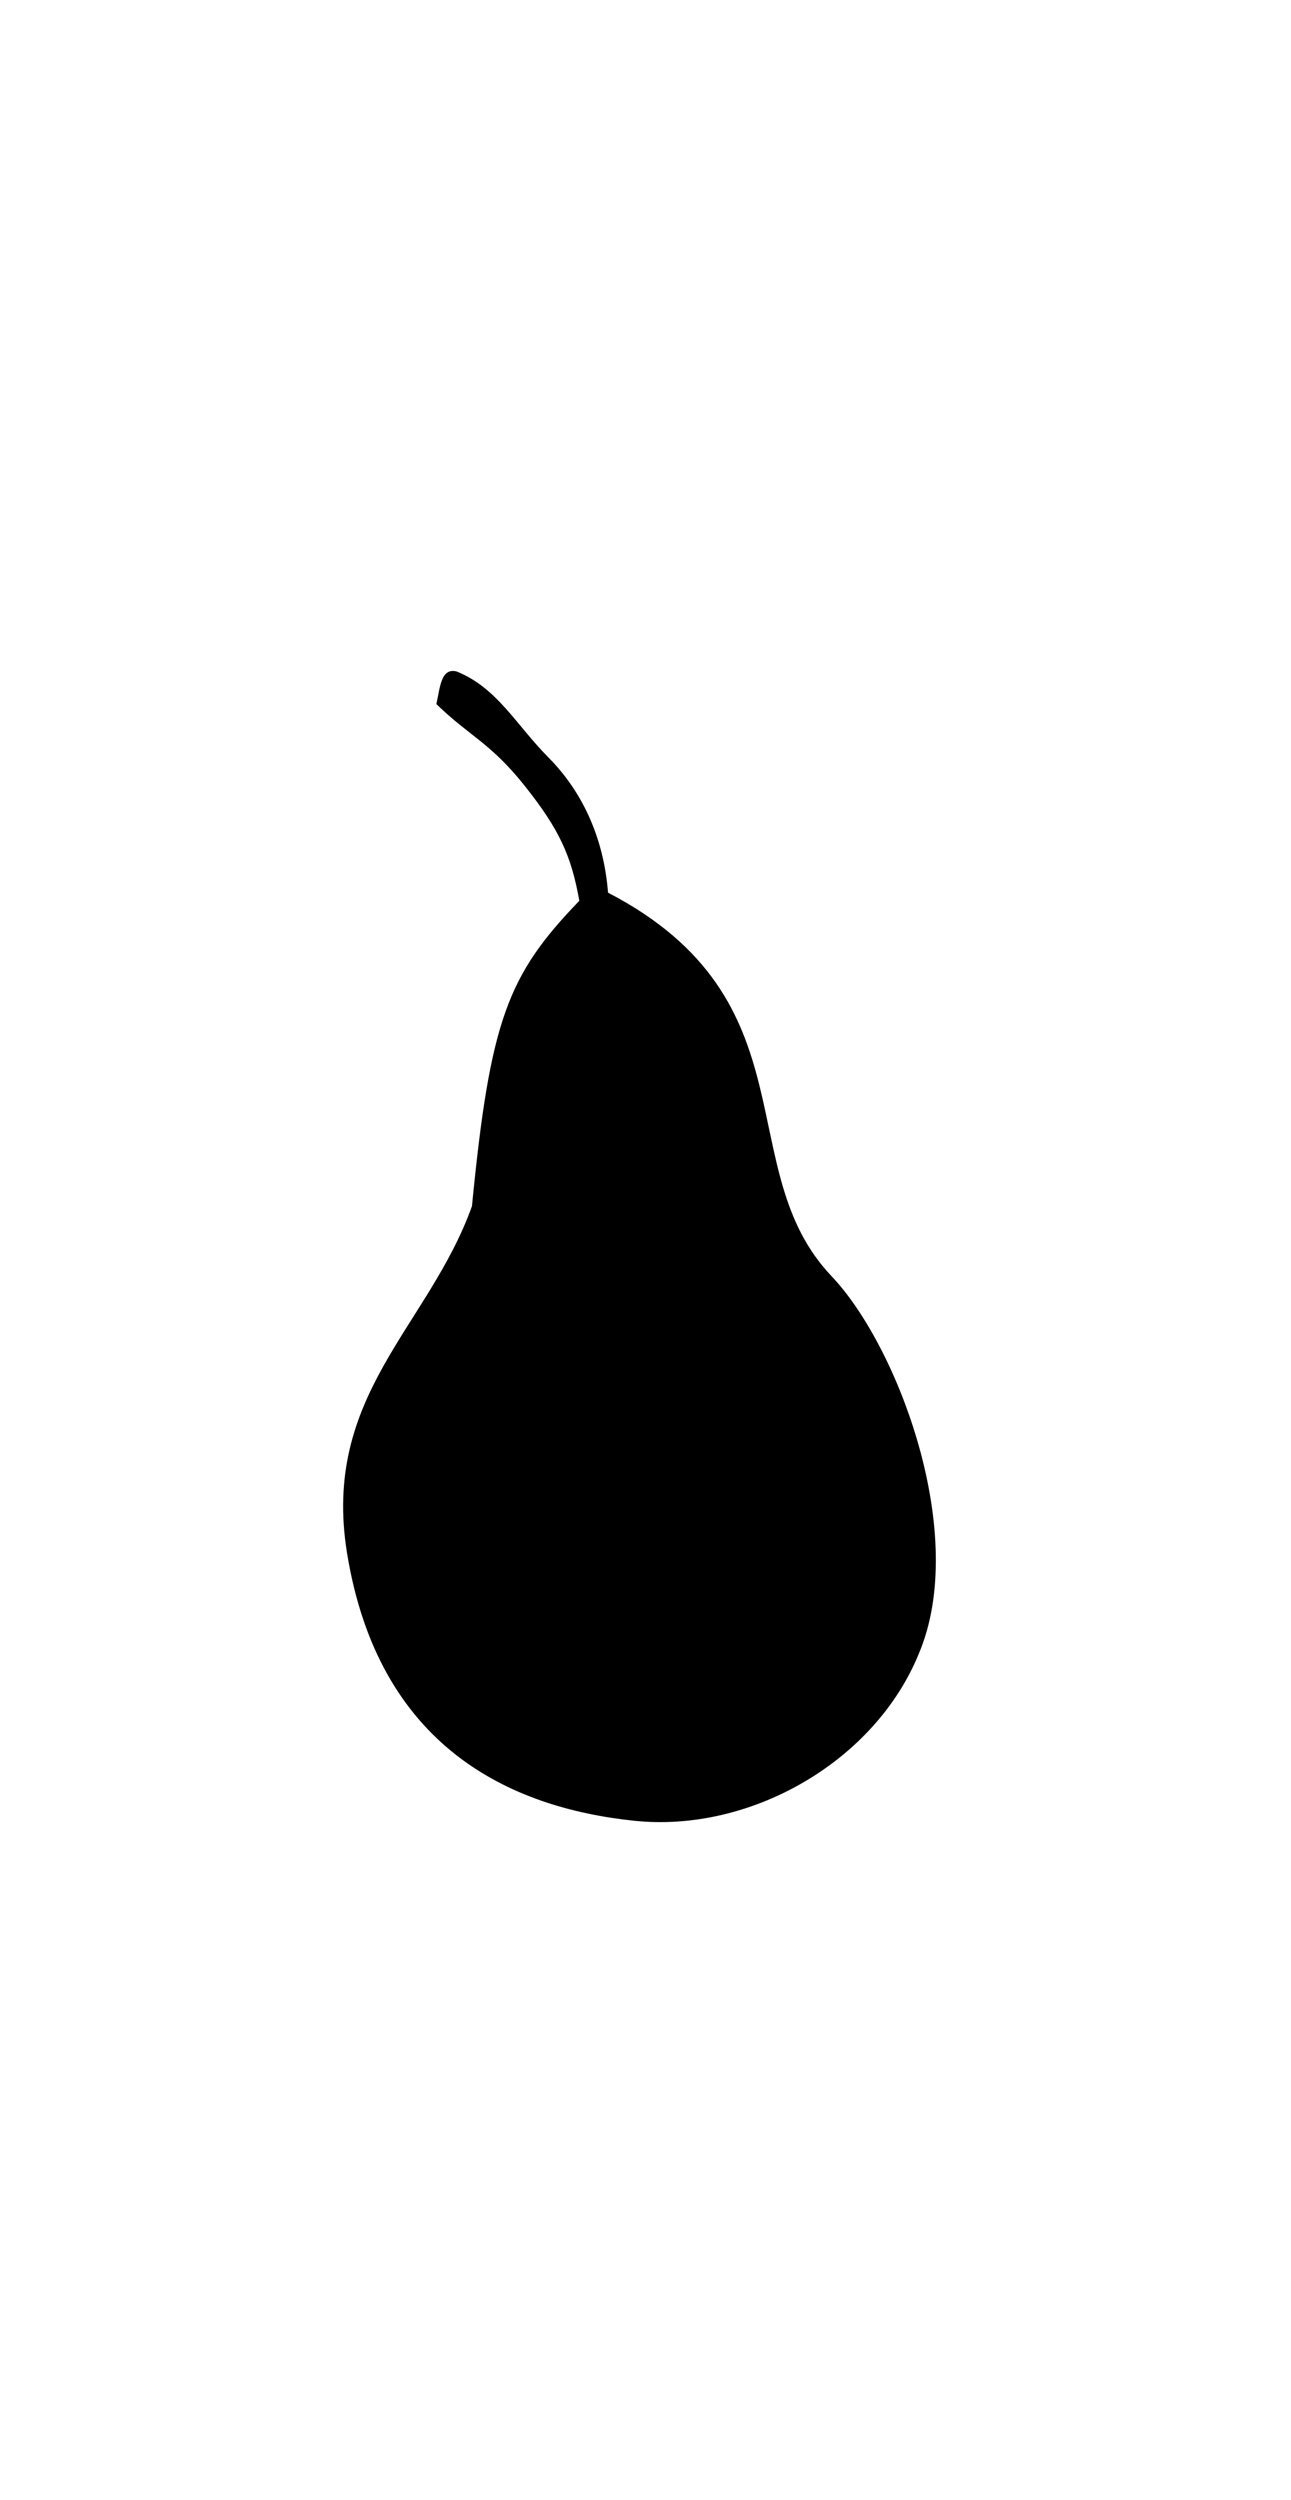 <?xml version="1.0" ?>
<svg xmlns="http://www.w3.org/2000/svg" xmlns:cc="http://creativecommons.org/ns#" xmlns:dc="http://purl.org/dc/elements/1.1/" xmlns:ev="http://www.w3.org/2001/xml-events" xmlns:inkscape="http://www.inkscape.org/namespaces/inkscape" xmlns:rdf="http://www.w3.org/1999/02/22-rdf-syntax-ns#" xmlns:sodipodi="http://sodipodi.sourceforge.net/DTD/sodipodi-0.dtd" xmlns:svg="http://www.w3.org/2000/svg" xmlns:xlink="http://www.w3.org/1999/xlink" baseProfile="full" height="600px" version="1.1" viewBox="0 0 80 80" width="310px" x="0px" y="0px">
	<defs/>
	<path d="M 33.801,7.737 C 34.091,6.472 34.146,4.878 35.397,5.222 C 38.536,6.514 39.925,9.29 42.492,11.883 C 45.01,14.426 46.746,17.921 47.099,22.34 C 63.128,30.663 56.516,43.729 64.41,52.031 C 69.601,57.49 75.053,72.094 71.18,81.238 C 67.774,89.617 58.126,95.137 49.13,94.197 C 39.415,93.183 29.321,88.419 26.886,73.501 C 24.885,61.238 33.194,55.979 36.557,46.615 C 37.967,32.149 39.343,28.699 44.874,22.969 C 44.255,19.484 43.327,17.437 40.624,14.045 C 37.974,10.718 36.346,10.22 33.801,7.737 L 33.801,7.737" fill="#000000" stroke="none" transform="scale(0.8,0.8)"/>
</svg>
